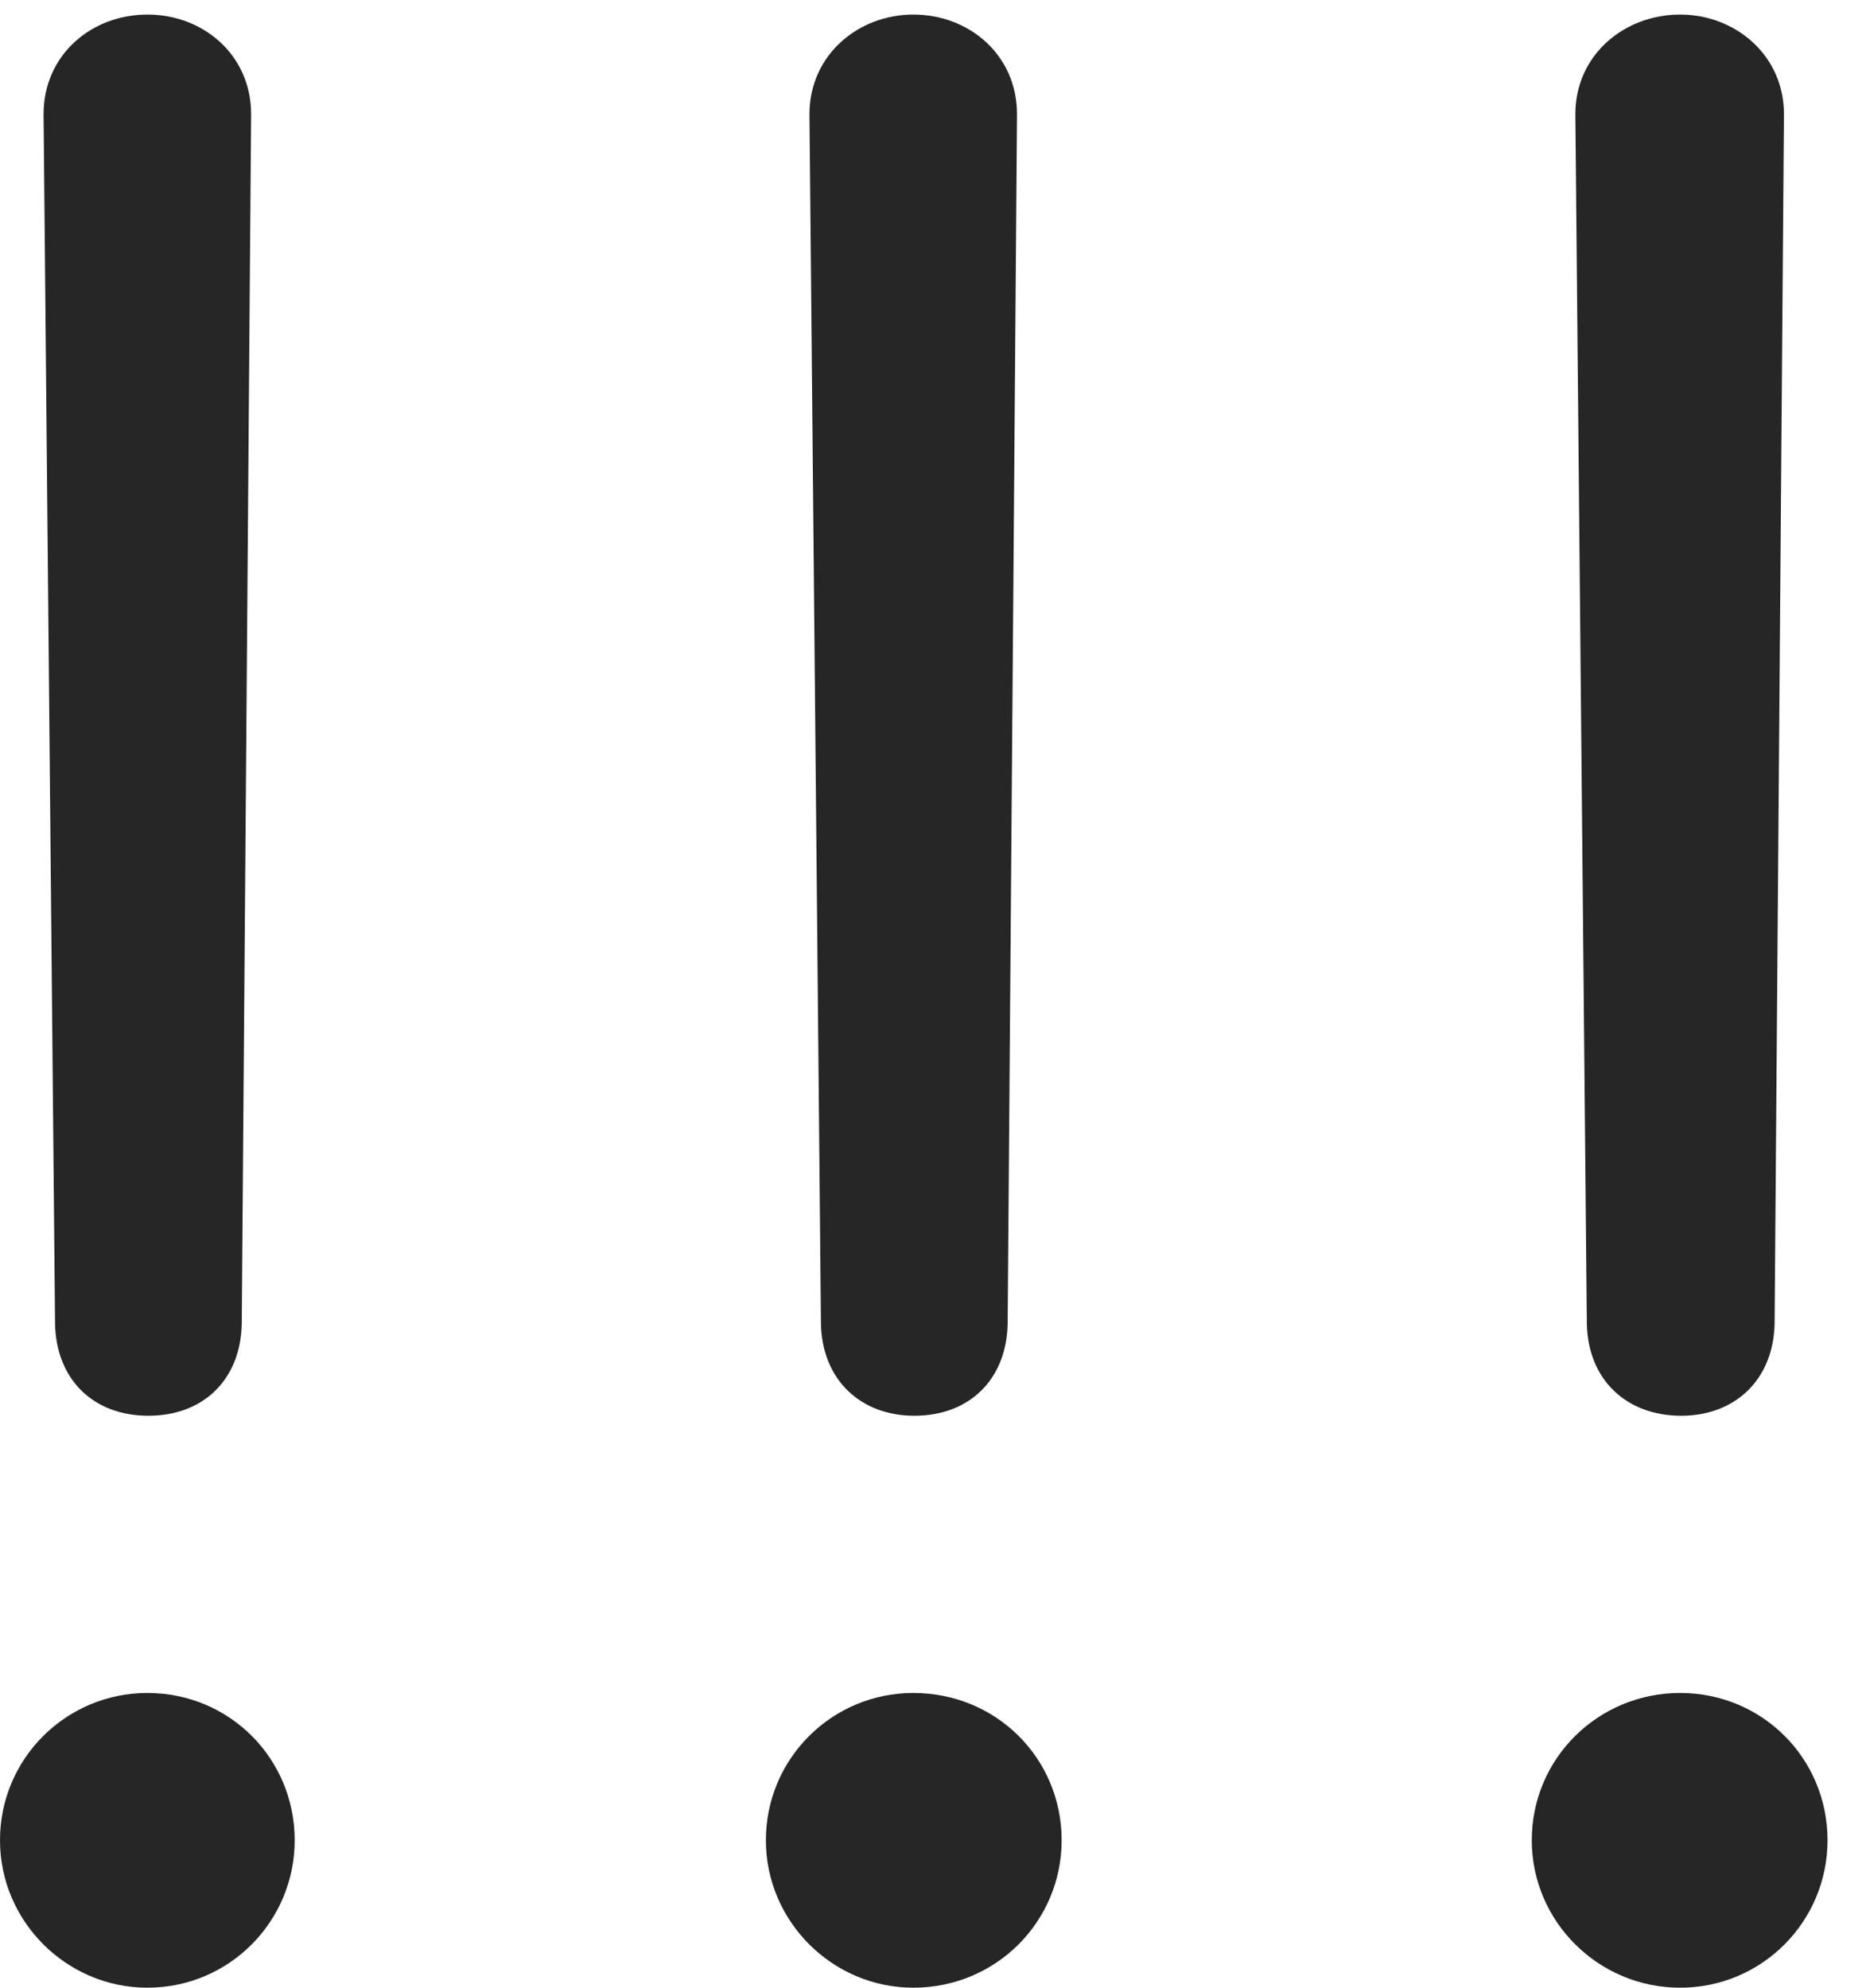 <?xml version="1.0" encoding="UTF-8"?>
<!--Generator: Apple Native CoreSVG 341-->
<!DOCTYPE svg
PUBLIC "-//W3C//DTD SVG 1.1//EN"
       "http://www.w3.org/Graphics/SVG/1.1/DTD/svg11.dtd">
<svg version="1.1" xmlns="http://www.w3.org/2000/svg" xmlns:xlink="http://www.w3.org/1999/xlink" viewBox="0 0 17.559 18.701">
 <g>
  <rect height="18.701" opacity="0" width="17.559" x="0" y="0"/>
  <path d="M15.82 13.32C16.328 13.32 16.689 12.979 16.699 12.451L16.787 1.074C16.787 1.074 16.787 1.074 16.787 1.074C16.787 0.518 16.328 0.137 15.81 0.137C15.283 0.137 14.824 0.518 14.824 1.074C14.824 1.074 14.824 1.074 14.824 1.074L14.932 12.451C14.941 12.979 15.303 13.32 15.82 13.32ZM15.81 18.701C16.582 18.701 17.197 18.076 17.197 17.314C17.197 16.543 16.582 15.928 15.81 15.928C15.039 15.928 14.414 16.543 14.414 17.314C14.414 18.076 15.039 18.701 15.81 18.701Z" fill="black" fill-opacity="0.85"/>
  <path d="M8.604 13.32C9.121 13.32 9.473 12.979 9.482 12.451L9.57 1.074C9.57 1.074 9.57 1.074 9.57 1.074C9.57 0.518 9.121 0.137 8.594 0.137C8.076 0.137 7.617 0.518 7.617 1.074C7.617 1.074 7.617 1.074 7.617 1.074L7.725 12.451C7.734 12.979 8.096 13.32 8.604 13.32ZM8.594 18.701C9.375 18.701 9.99 18.076 9.99 17.314C9.99 16.543 9.375 15.928 8.594 15.928C7.832 15.928 7.207 16.543 7.207 17.314C7.207 18.076 7.832 18.701 8.594 18.701Z" fill="black" fill-opacity="0.85"/>
  <path d="M1.396 13.32C1.914 13.32 2.266 12.979 2.275 12.451L2.363 1.074C2.363 1.074 2.363 1.074 2.363 1.074C2.363 0.518 1.914 0.137 1.387 0.137C0.859 0.137 0.41 0.518 0.41 1.074C0.41 1.074 0.41 1.074 0.41 1.074L0.518 12.451C0.527 12.979 0.879 13.32 1.396 13.32ZM1.387 18.701C2.158 18.701 2.773 18.076 2.773 17.314C2.773 16.543 2.158 15.928 1.387 15.928C0.625 15.928 0 16.543 0 17.314C0 18.076 0.625 18.701 1.387 18.701Z" fill="black" fill-opacity="0.85"/>
 </g>
</svg>
